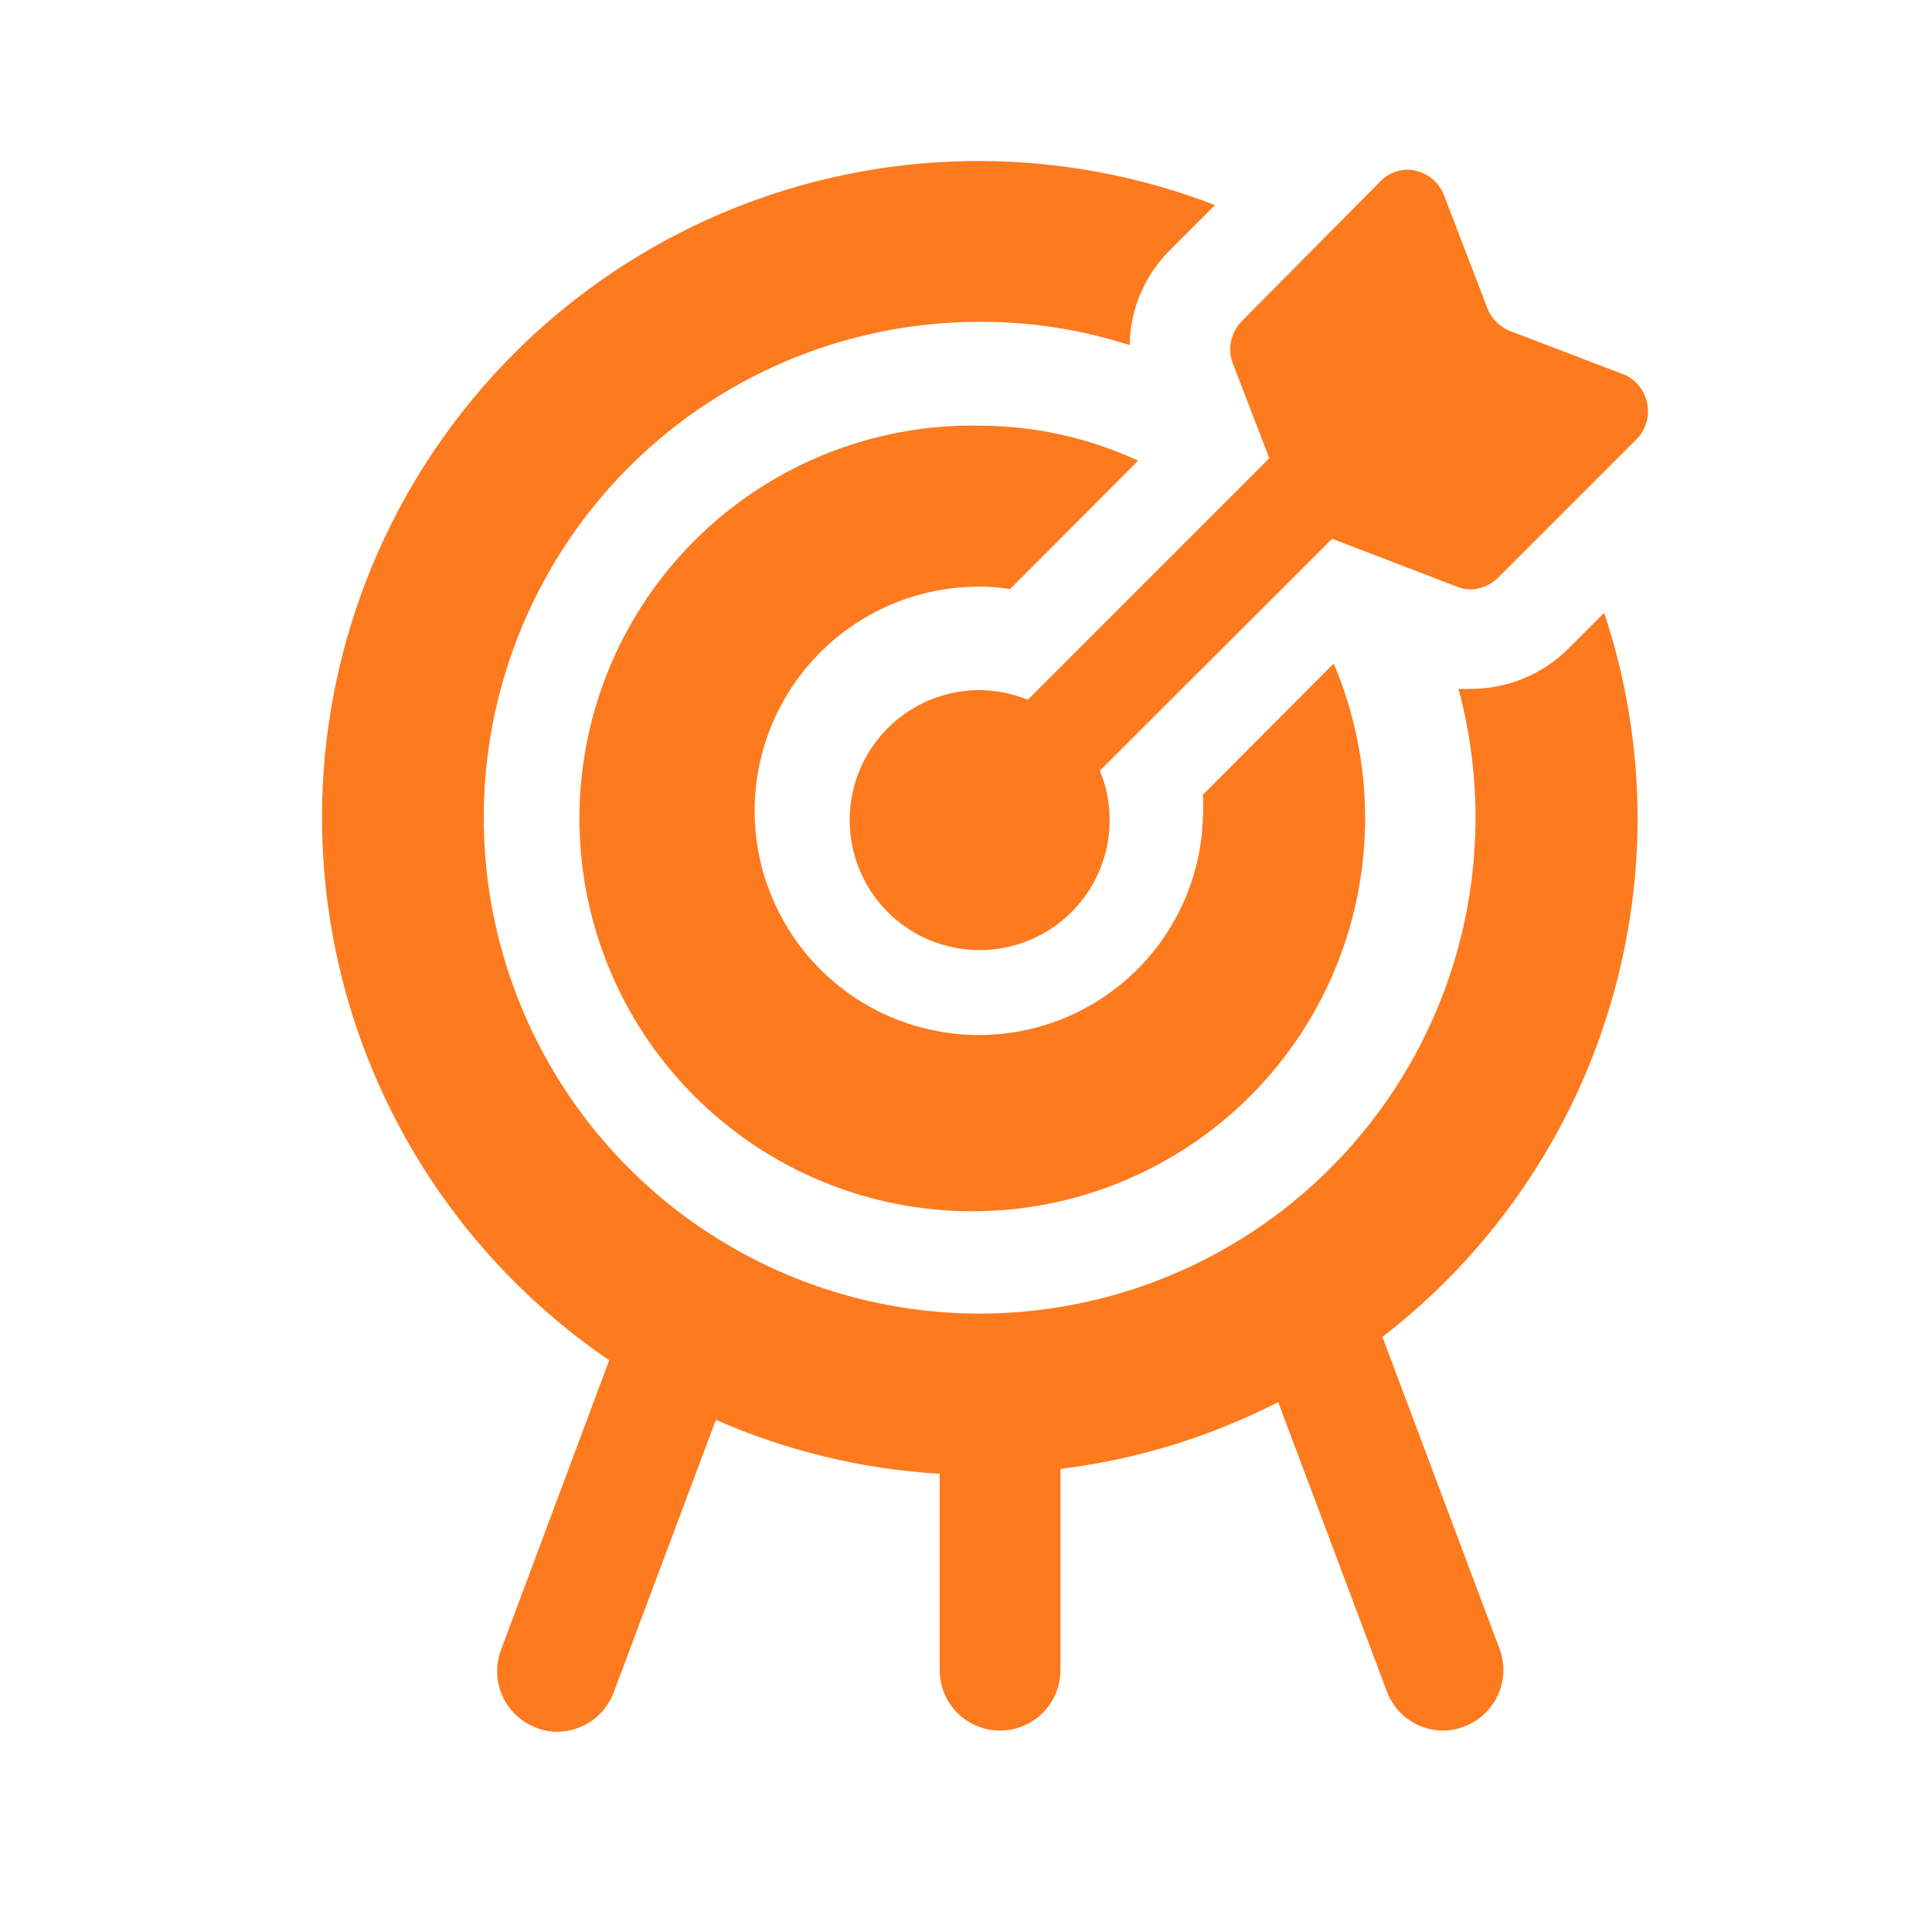 <svg width="48" height="48" viewBox="0 0 48 48" fill="none" xmlns="http://www.w3.org/2000/svg">
<path d="M40.686 20.325C40.682 18.592 40.402 16.87 39.856 15.225L38.966 16.115C38.645 16.435 38.264 16.687 37.846 16.859C37.427 17.031 36.978 17.118 36.526 17.115C36.429 17.12 36.332 17.12 36.236 17.115C36.905 19.602 36.778 22.235 35.872 24.646C34.967 27.057 33.329 29.123 31.189 30.555C29.049 31.987 26.514 32.712 23.94 32.629C21.366 32.545 18.884 31.658 16.84 30.091C14.797 28.523 13.297 26.355 12.549 23.891C11.802 21.427 11.845 18.791 12.673 16.353C13.501 13.915 15.073 11.797 17.166 10.298C19.26 8.799 21.771 7.994 24.346 7.995C25.609 7.992 26.864 8.187 28.066 8.575C28.078 7.688 28.437 6.841 29.066 6.215L30.186 5.095C26.451 3.653 22.317 3.635 18.57 5.043C14.823 6.452 11.725 9.19 9.866 12.736C8.006 16.281 7.516 20.386 8.488 24.27C9.46 28.153 11.826 31.543 15.136 33.795L12.446 40.995C12.307 41.368 12.321 41.78 12.486 42.142C12.651 42.504 12.953 42.786 13.326 42.925C13.491 42.992 13.668 43.026 13.846 43.025C14.155 43.023 14.456 42.926 14.708 42.747C14.96 42.568 15.151 42.316 15.256 42.025L17.786 35.275C19.545 36.049 21.427 36.503 23.346 36.615V41.495C23.346 41.893 23.504 42.275 23.785 42.556C24.066 42.837 24.448 42.995 24.846 42.995C25.244 42.995 25.625 42.837 25.906 42.556C26.188 42.275 26.346 41.893 26.346 41.495V36.495C28.232 36.263 30.064 35.701 31.756 34.835L34.446 41.995C34.547 42.286 34.736 42.538 34.987 42.718C35.238 42.897 35.538 42.994 35.846 42.995C36.027 42.997 36.207 42.963 36.376 42.895C36.748 42.756 37.05 42.474 37.215 42.112C37.38 41.751 37.395 41.338 37.256 40.965L34.346 33.215C36.318 31.694 37.914 29.741 39.013 27.507C40.112 25.272 40.684 22.815 40.686 20.325ZM24.346 14.575C24.597 14.575 24.848 14.595 25.096 14.635L28.276 11.445C27.044 10.875 25.703 10.578 24.346 10.575C22.407 10.537 20.502 11.078 18.872 12.127C17.241 13.177 15.961 14.689 15.193 16.469C14.426 18.249 14.206 20.218 14.561 22.124C14.917 24.03 15.832 25.786 17.19 27.17C18.549 28.554 20.288 29.502 22.187 29.893C24.086 30.284 26.058 30.101 27.852 29.366C29.647 28.632 31.182 27.38 32.262 25.77C33.342 24.159 33.917 22.264 33.916 20.325C33.916 19.006 33.651 17.7 33.136 16.485L29.886 19.745C29.896 19.938 29.896 20.132 29.886 20.325C29.85 21.418 29.494 22.477 28.861 23.369C28.228 24.261 27.346 24.947 26.326 25.341C25.305 25.735 24.191 25.82 23.123 25.585C22.055 25.351 21.079 24.806 20.318 24.021C19.557 23.235 19.044 22.243 18.843 21.167C18.642 20.092 18.763 18.981 19.189 17.974C19.616 16.967 20.329 16.107 21.241 15.503C22.152 14.898 23.222 14.576 24.316 14.575H24.346ZM40.346 9.305L37.496 8.215C37.374 8.164 37.263 8.089 37.171 7.994C37.078 7.9 37.005 7.788 36.956 7.665L35.866 4.825C35.791 4.649 35.668 4.498 35.51 4.39C35.352 4.282 35.167 4.221 34.976 4.215C34.851 4.215 34.728 4.24 34.613 4.288C34.498 4.336 34.393 4.406 34.306 4.495L30.836 7.995C30.712 8.127 30.627 8.289 30.588 8.465C30.549 8.641 30.559 8.824 30.616 8.995L31.536 11.385L25.536 17.385C25.151 17.229 24.741 17.147 24.326 17.145C23.634 17.148 22.961 17.373 22.406 17.787C21.852 18.201 21.445 18.783 21.246 19.445C21.047 20.108 21.066 20.818 21.3 21.469C21.534 22.12 21.972 22.679 22.547 23.063C23.123 23.447 23.807 23.635 24.498 23.601C25.19 23.567 25.852 23.312 26.387 22.873C26.922 22.434 27.302 21.835 27.471 21.164C27.64 20.493 27.589 19.785 27.326 19.145L33.096 13.385L36.196 14.575C36.304 14.618 36.419 14.642 36.536 14.645C36.786 14.639 37.025 14.539 37.206 14.365L40.696 10.875C40.799 10.758 40.873 10.618 40.912 10.467C40.951 10.315 40.954 10.157 40.921 10.005C40.888 9.852 40.819 9.709 40.721 9.588C40.623 9.466 40.498 9.37 40.356 9.305H40.346Z" fill="#FD7A1E"/>
</svg>
